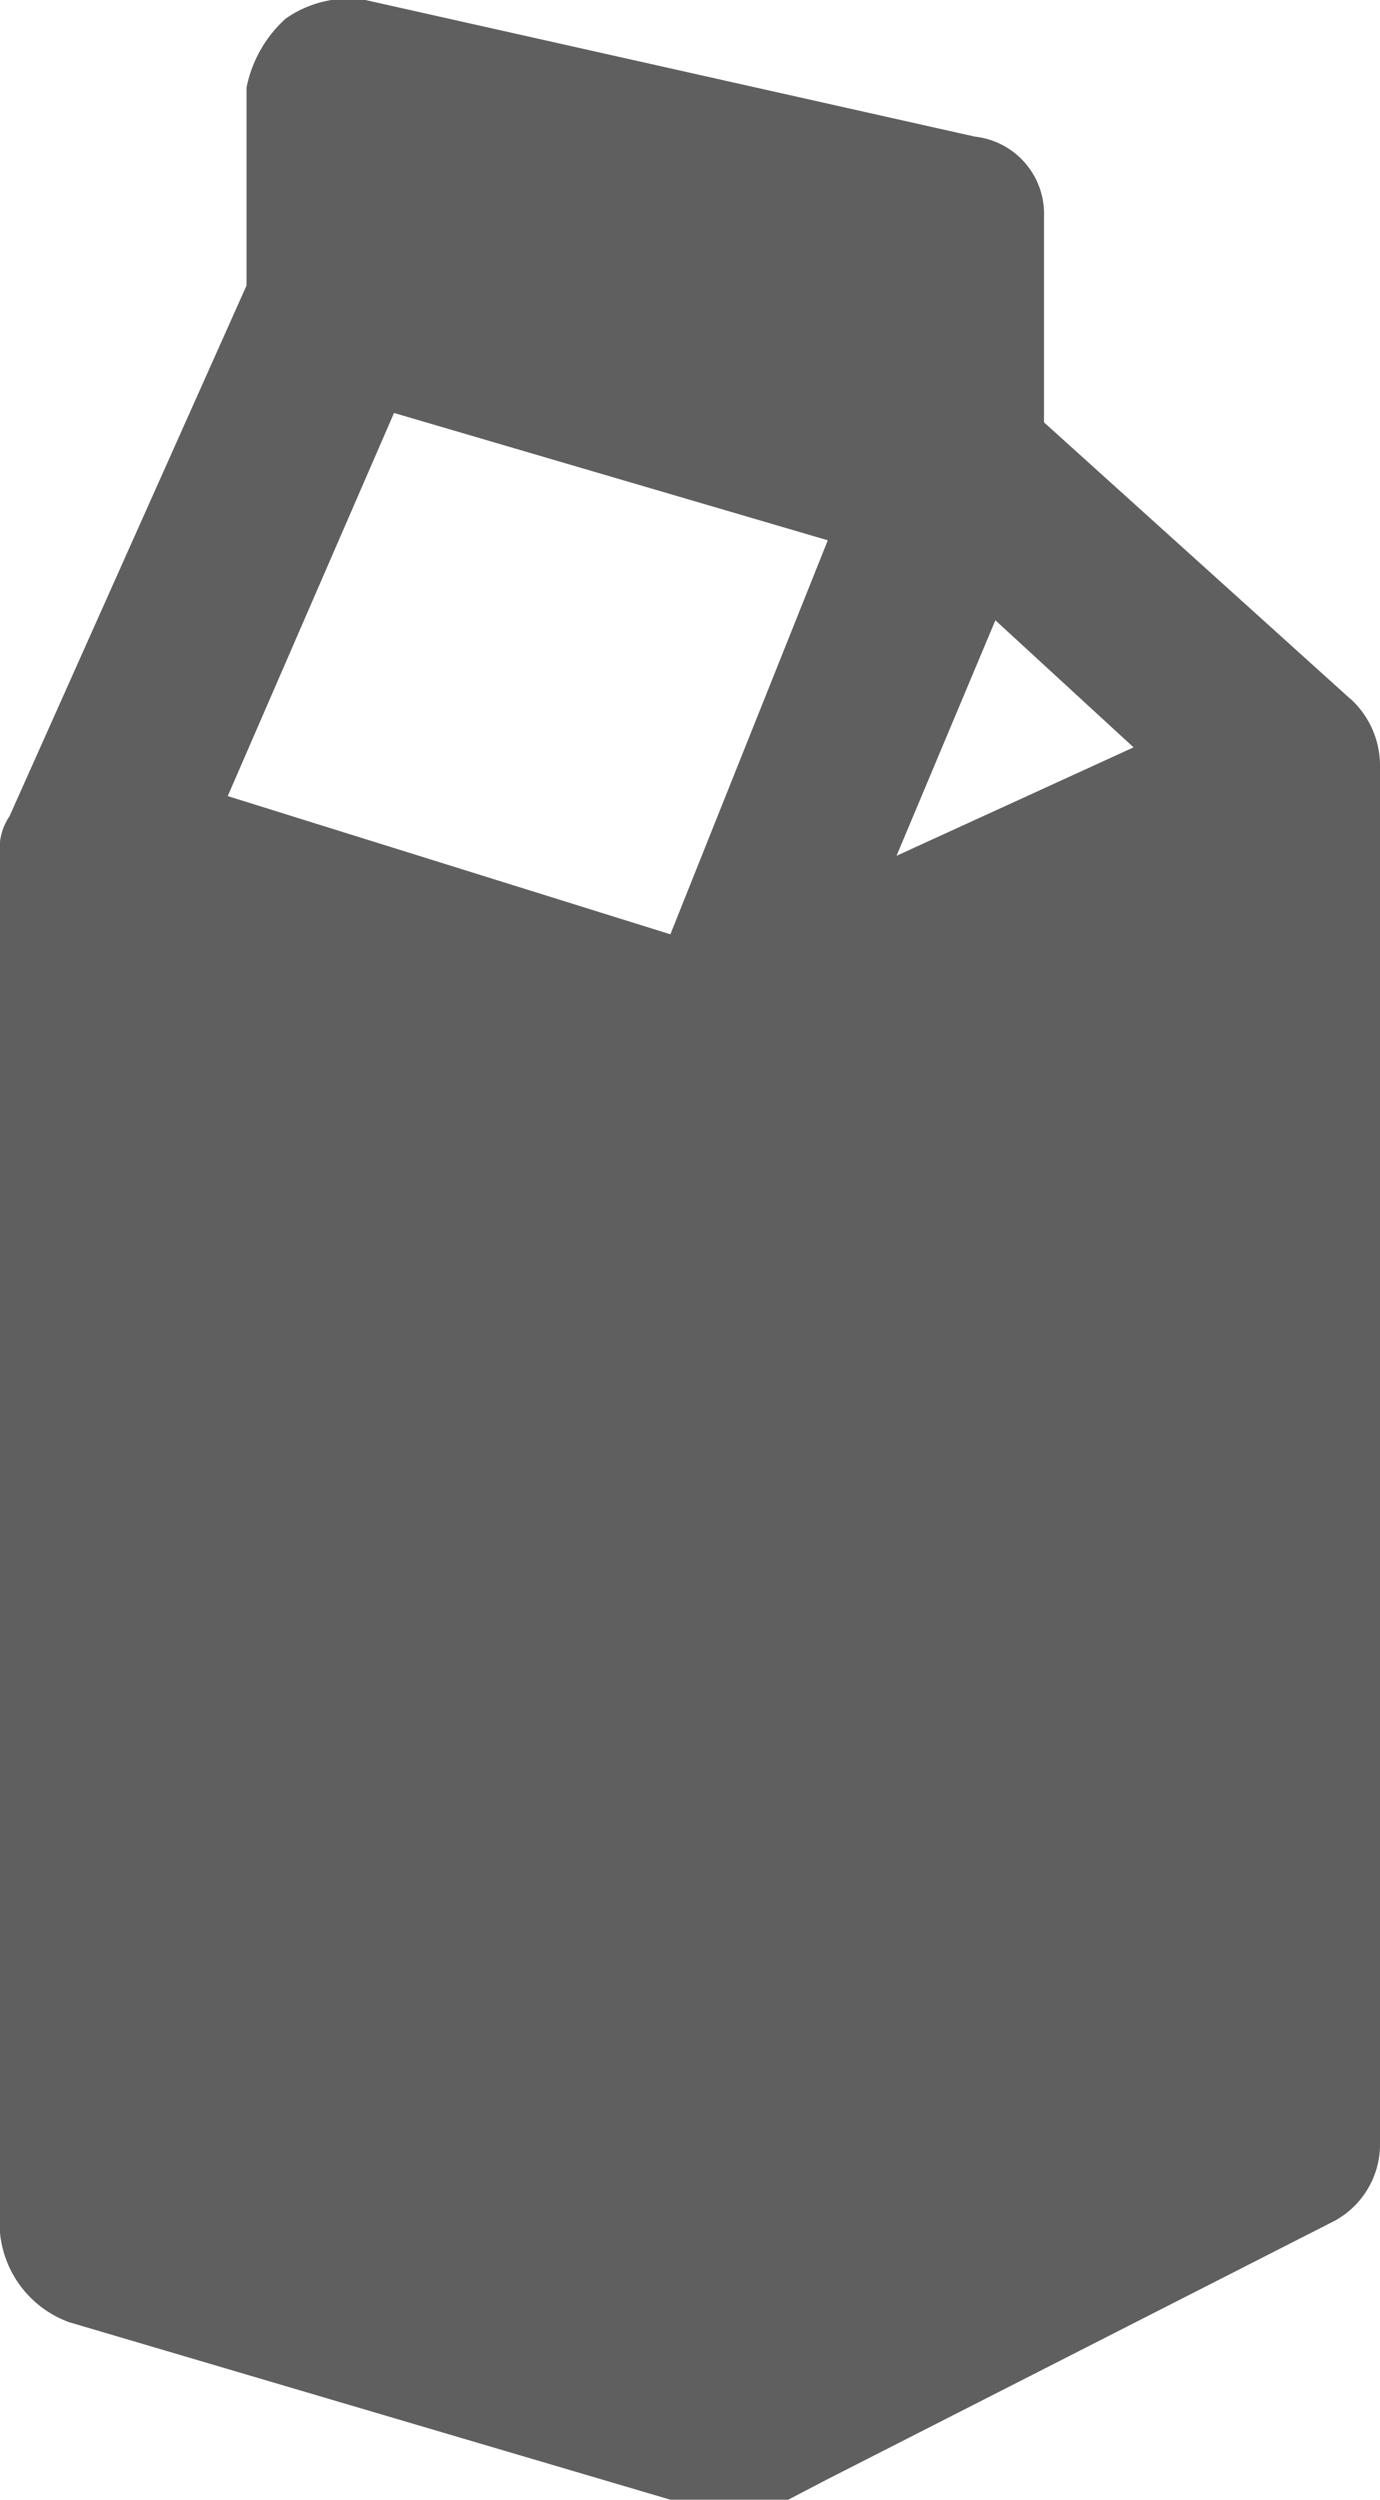 <svg xmlns="http://www.w3.org/2000/svg" width="15.719" height="28.47" viewBox="0 0 15.719 28.47"><defs><style>.a{fill:#5f5f5f;fill-rule:evenodd;}</style></defs><g transform="translate(0 0)"><path class="a" d="M577.95,479.46h0l-3.487-3.147v-2.342a.885.885,0,0,0-.787-.912L566.72,471.5a1.25,1.25,0,0,0-.895.215,1.436,1.436,0,0,0-.446.786v2.254l-2.7,6.044a.657.657,0,0,0-.108.447v15.683a1.205,1.205,0,0,0,.786,1.019l6.85,2.022h1.342l.447-.233,5.722-2.915a.992.992,0,0,0,.572-.894v-15.7a1.028,1.028,0,0,0-.339-.769Zm-7.743,2.683-5.042-1.574,1.894-4.363L572,477.656Zm2.576-.894,1.126-2.682,1.574,1.447Z" transform="translate(-562.571 -471.503)"/></g></svg>